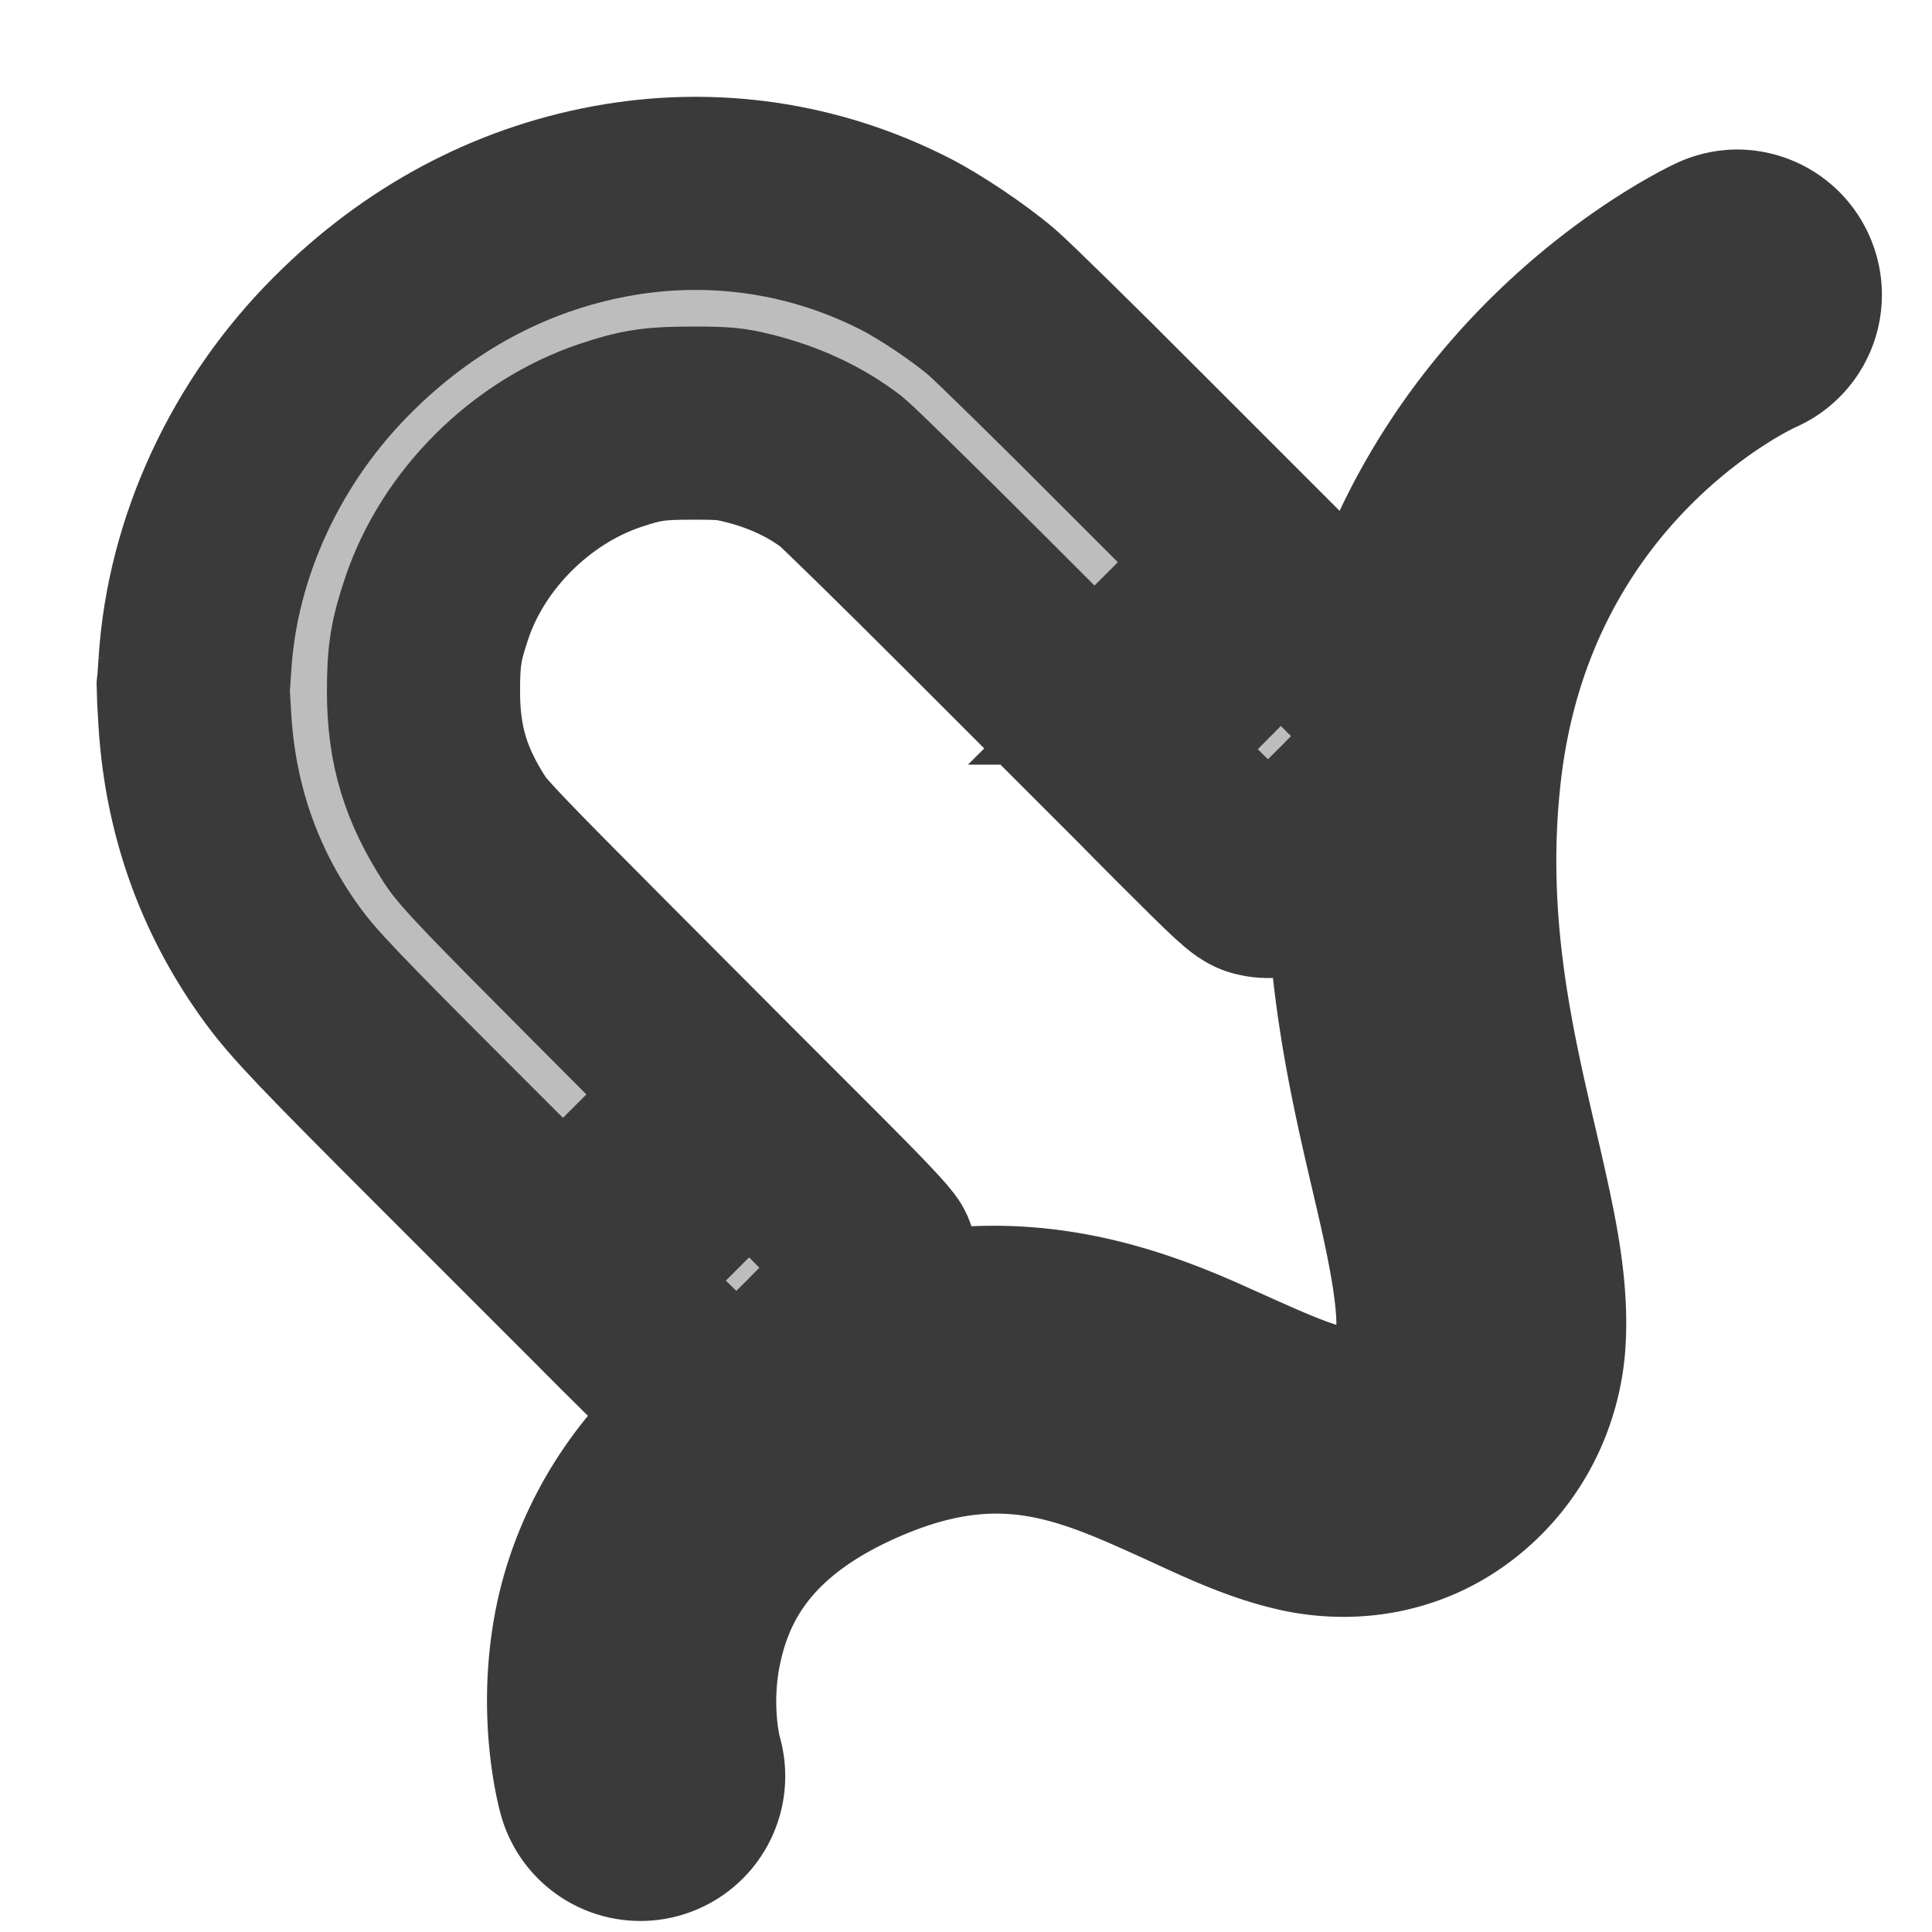 <?xml version="1.0" encoding="UTF-8" standalone="no"?>
<svg
   inkscape:export-ydpi="96.000008"
   inkscape:export-xdpi="96.000008"
   inkscape:export-filename="D:\projects\git\dcc_platform\icons\snap_curves.png"
   sodipodi:docname="snap_curves.svg"
   inkscape:version="1.4 (86a8ad7, 2024-10-11)"
   id="svg8"
   version="1.1"
   viewBox="0 0 5.292 5.292"
   height="20"
   width="20"
   xmlns:inkscape="http://www.inkscape.org/namespaces/inkscape"
   xmlns:sodipodi="http://sodipodi.sourceforge.net/DTD/sodipodi-0.dtd"
   xmlns="http://www.w3.org/2000/svg"
   xmlns:svg="http://www.w3.org/2000/svg"
   xmlns:rdf="http://www.w3.org/1999/02/22-rdf-syntax-ns#"
   xmlns:cc="http://creativecommons.org/ns#"
   xmlns:dc="http://purl.org/dc/elements/1.1/">
  <defs
     id="defs2">
    <pattern
       id="EMFhbasepattern"
       patternUnits="userSpaceOnUse"
       width="6"
       height="6"
       x="0"
       y="0" />
    <pattern
       id="EMFhbasepattern-2"
       patternUnits="userSpaceOnUse"
       width="6"
       height="6"
       x="0"
       y="0" />
  </defs>
  <sodipodi:namedview
     inkscape:document-rotation="0"
     inkscape:guide-bbox="true"
     showguides="true"
     inkscape:window-maximized="1"
     inkscape:window-y="449"
     inkscape:window-x="3832"
     inkscape:window-height="1009"
     inkscape:window-width="1920"
     units="px"
     showgrid="false"
     inkscape:current-layer="layer1"
     inkscape:document-units="px"
     inkscape:cy="10.995514"
     inkscape:cx="9.5172654"
     inkscape:zoom="30.103185"
     inkscape:pageshadow="2"
     inkscape:pageopacity="0.0"
     borderopacity="1.0"
     bordercolor="#666666"
     pagecolor="#ffffff"
     id="base"
     inkscape:showpageshadow="2"
     inkscape:pagecheckerboard="0"
     inkscape:deskcolor="#d1d1d1" />
  <g
     transform="translate(0,-288.533)"
     id="layer1"
     inkscape:groupmode="layer"
     inkscape:label="Layer 1">
    <path
       id="path844"
       d="M 4.758 289.207 A 0.132 0.132 0 0 0 4.705 289.219 C 4.705 289.219 3.861 289.604 3.748 290.619 C 3.692 291.121 3.807 291.529 3.875 291.83 C 3.909 291.981 3.93 292.104 3.924 292.191 C 3.917 292.279 3.896 292.328 3.822 292.385 C 3.75 292.44 3.704 292.443 3.625 292.426 C 3.546 292.409 3.439 292.359 3.314 292.303 C 3.065 292.19 2.718 292.067 2.285 292.244 C 1.858 292.419 1.676 292.723 1.621 292.975 C 1.567 293.226 1.627 293.434 1.627 293.434 A 0.132 0.132 0 0 0 1.791 293.525 A 0.132 0.132 0 0 0 1.881 293.361 C 1.881 293.361 1.839 293.215 1.879 293.031 C 1.919 292.848 2.028 292.634 2.385 292.488 C 2.736 292.344 2.97 292.438 3.207 292.545 C 3.326 292.598 3.44 292.658 3.57 292.686 C 3.7 292.713 3.853 292.695 3.982 292.596 C 4.111 292.497 4.177 292.354 4.188 292.213 C 4.198 292.071 4.168 291.927 4.133 291.771 C 4.062 291.46 3.962 291.095 4.012 290.648 C 4.11 289.767 4.812 289.461 4.812 289.461 A 0.132 0.132 0 0 0 4.879 289.287 A 0.132 0.132 0 0 0 4.758 289.207 z "
       style="color:#000000;font-style:normal;font-variant:normal;font-weight:normal;font-stretch:normal;font-size:medium;line-height:normal;font-family:sans-serif;font-variant-ligatures:normal;font-variant-position:normal;font-variant-caps:normal;font-variant-numeric:normal;font-variant-alternates:normal;font-variant-east-asian:normal;font-feature-settings:normal;font-variation-settings:normal;text-indent:0;text-align:start;text-decoration:none;text-decoration-line:none;text-decoration-style:solid;text-decoration-color:#000000;letter-spacing:normal;word-spacing:normal;text-transform:none;writing-mode:lr-tb;direction:ltr;text-orientation:mixed;dominant-baseline:auto;baseline-shift:baseline;text-anchor:start;white-space:normal;shape-padding:0;shape-margin:0;inline-size:0;clip-rule:nonzero;display:inline;overflow:visible;visibility:visible;isolation:auto;mix-blend-mode:normal;color-interpolation:sRGB;color-interpolation-filters:linearRGB;solid-color:#000000;solid-opacity:1;vector-effect:none;fill:#58a5cc;fill-opacity:1;fill-rule:nonzero;stroke:#3a3a3a;stroke-width:0.529;stroke-linecap:round;stroke-linejoin:miter;stroke-miterlimit:4;stroke-dasharray:none;stroke-dashoffset:0;stroke-opacity:1;color-rendering:auto;image-rendering:auto;shape-rendering:auto;text-rendering:auto;enable-background:accumulate;stop-color:#000000;stop-opacity:1;opacity:1;paint-order:stroke fill markers" />
    <path
       sodipodi:nodetypes="sssssscccscscssssscccsssssccsccccsccscssssssss"
       id="path858"
       d="m 0.534,290.352 c 0.02,-0.32 0.167,-0.638 0.405,-0.875 0.208,-0.208 0.458,-0.342 0.734,-0.393 0.277,-0.051 0.557,-0.01 0.806,0.117 0.069,0.035 0.176,0.107 0.238,0.16 0.028,0.024 0.202,0.194 0.385,0.378 l 0.334,0.334 -0.219,0.219 -0.219,0.219 -0.331,-0.331 c -0.182,-0.182 -0.345,-0.341 -0.361,-0.354 -0.071,-0.055 -0.159,-0.096 -0.256,-0.12 -0.05,-0.012 -0.064,-0.014 -0.15,-0.014 -0.105,-2e-4 -0.143,0.005 -0.229,0.034 -0.217,0.073 -0.403,0.258 -0.475,0.474 -0.03,0.089 -0.036,0.131 -0.036,0.227 0,0.147 0.033,0.256 0.115,0.382 0.024,0.036 0.086,0.101 0.367,0.383 l 0.338,0.339 -0.219,0.219 -0.219,0.219 -0.316,-0.316 c -0.321,-0.321 -0.392,-0.395 -0.449,-0.472 -0.146,-0.198 -0.227,-0.423 -0.243,-0.672 -0.003,-0.047 -0.005,-0.087 -0.005,-0.09 4.0401e-4,-0.003 0.003,-0.033 0.005,-0.068 z m 1.3,1.469 0.218,-0.218 0.174,0.174 c 0.117,0.117 0.176,0.18 0.182,0.193 0.01,0.024 0.01,0.046 -5.86e-5,0.07 -0.01,0.024 -0.321,0.338 -0.349,0.352 -0.023,0.012 -0.061,0.013 -0.083,0.002 -0.015,-0.007 -0.359,-0.346 -0.359,-0.353 0,-0.002 0.098,-0.101 0.218,-0.221 z m 1.458,-1.458 0.217,-0.216 0.177,0.178 c 0.197,0.197 0.195,0.195 0.183,0.246 -0.006,0.023 -0.018,0.036 -0.169,0.189 -0.09,0.09 -0.17,0.168 -0.178,0.174 -0.022,0.014 -0.049,0.017 -0.075,0.01 -0.02,-0.005 -0.044,-0.027 -0.197,-0.18 -0.096,-0.096 -0.174,-0.176 -0.174,-0.179 0,-0.002 0.098,-0.102 0.217,-0.222 z"
       style="fill:#bdbdbd;fill-opacity:1;stroke:#3a3a3a;stroke-width:0.529;stroke-miterlimit:4;stroke-dasharray:none;stroke-opacity:1;paint-order:stroke markers fill" />
  </g>
</svg>
